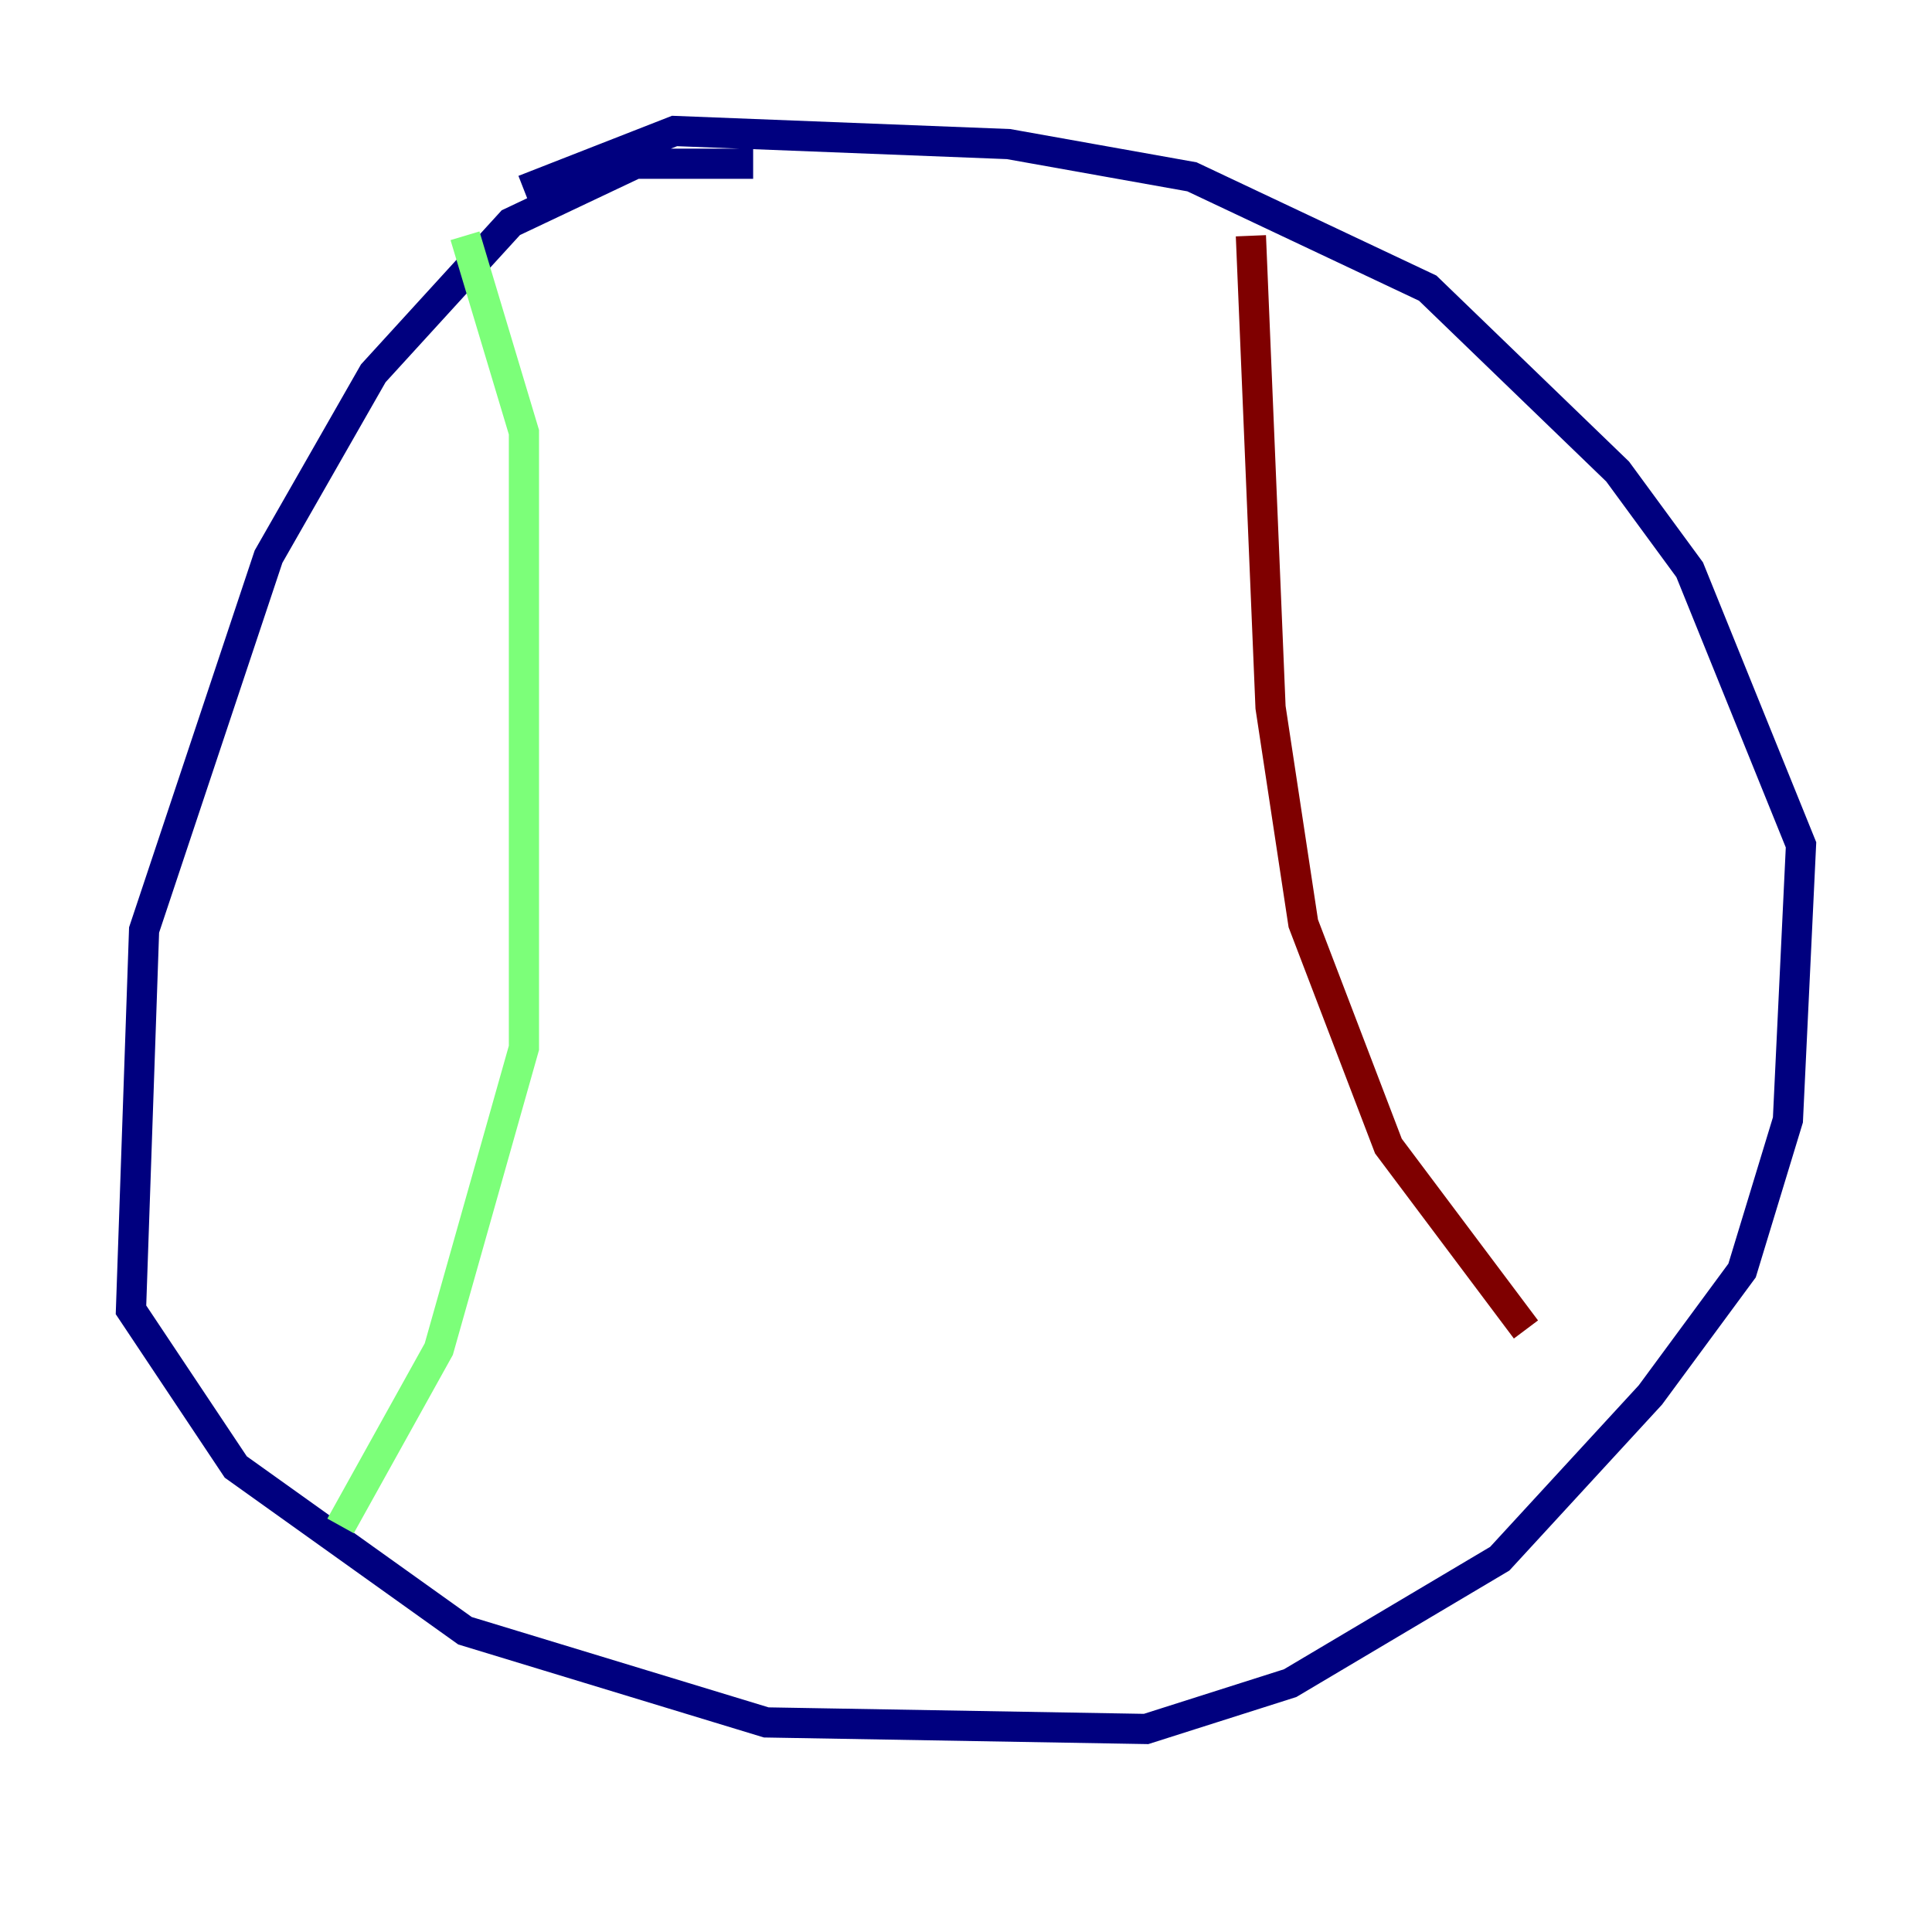 <?xml version="1.0" encoding="utf-8" ?>
<svg baseProfile="tiny" height="128" version="1.2" viewBox="0,0,128,128" width="128" xmlns="http://www.w3.org/2000/svg" xmlns:ev="http://www.w3.org/2001/xml-events" xmlns:xlink="http://www.w3.org/1999/xlink"><defs /><polyline fill="none" points="49.898,10.848 42.088,10.848 33.844,14.752 24.732,24.732 17.79,36.881 9.546,61.614 8.678,86.78 15.62,97.193 30.807,108.041 50.766,114.115 75.932,114.549 85.478,111.512 99.363,103.268 109.342,92.42 115.417,84.176 118.454,74.197 119.322,55.973 111.946,37.749 107.173,31.241 94.59,19.091 78.969,11.715 66.82,9.546 44.691,8.678 34.712,12.583" stroke="#00007f" stroke-width="2" /><polyline fill="none" points="30.807,15.62 34.712,28.637 34.712,69.424 29.071,89.383 22.563,101.098" stroke="#7cff79" stroke-width="2" /><polyline fill="none" points="82.875,15.62 84.176,46.861 86.346,61.18 91.986,75.932 101.098,88.081" stroke="#7f0000" stroke-width="2" /></svg>
